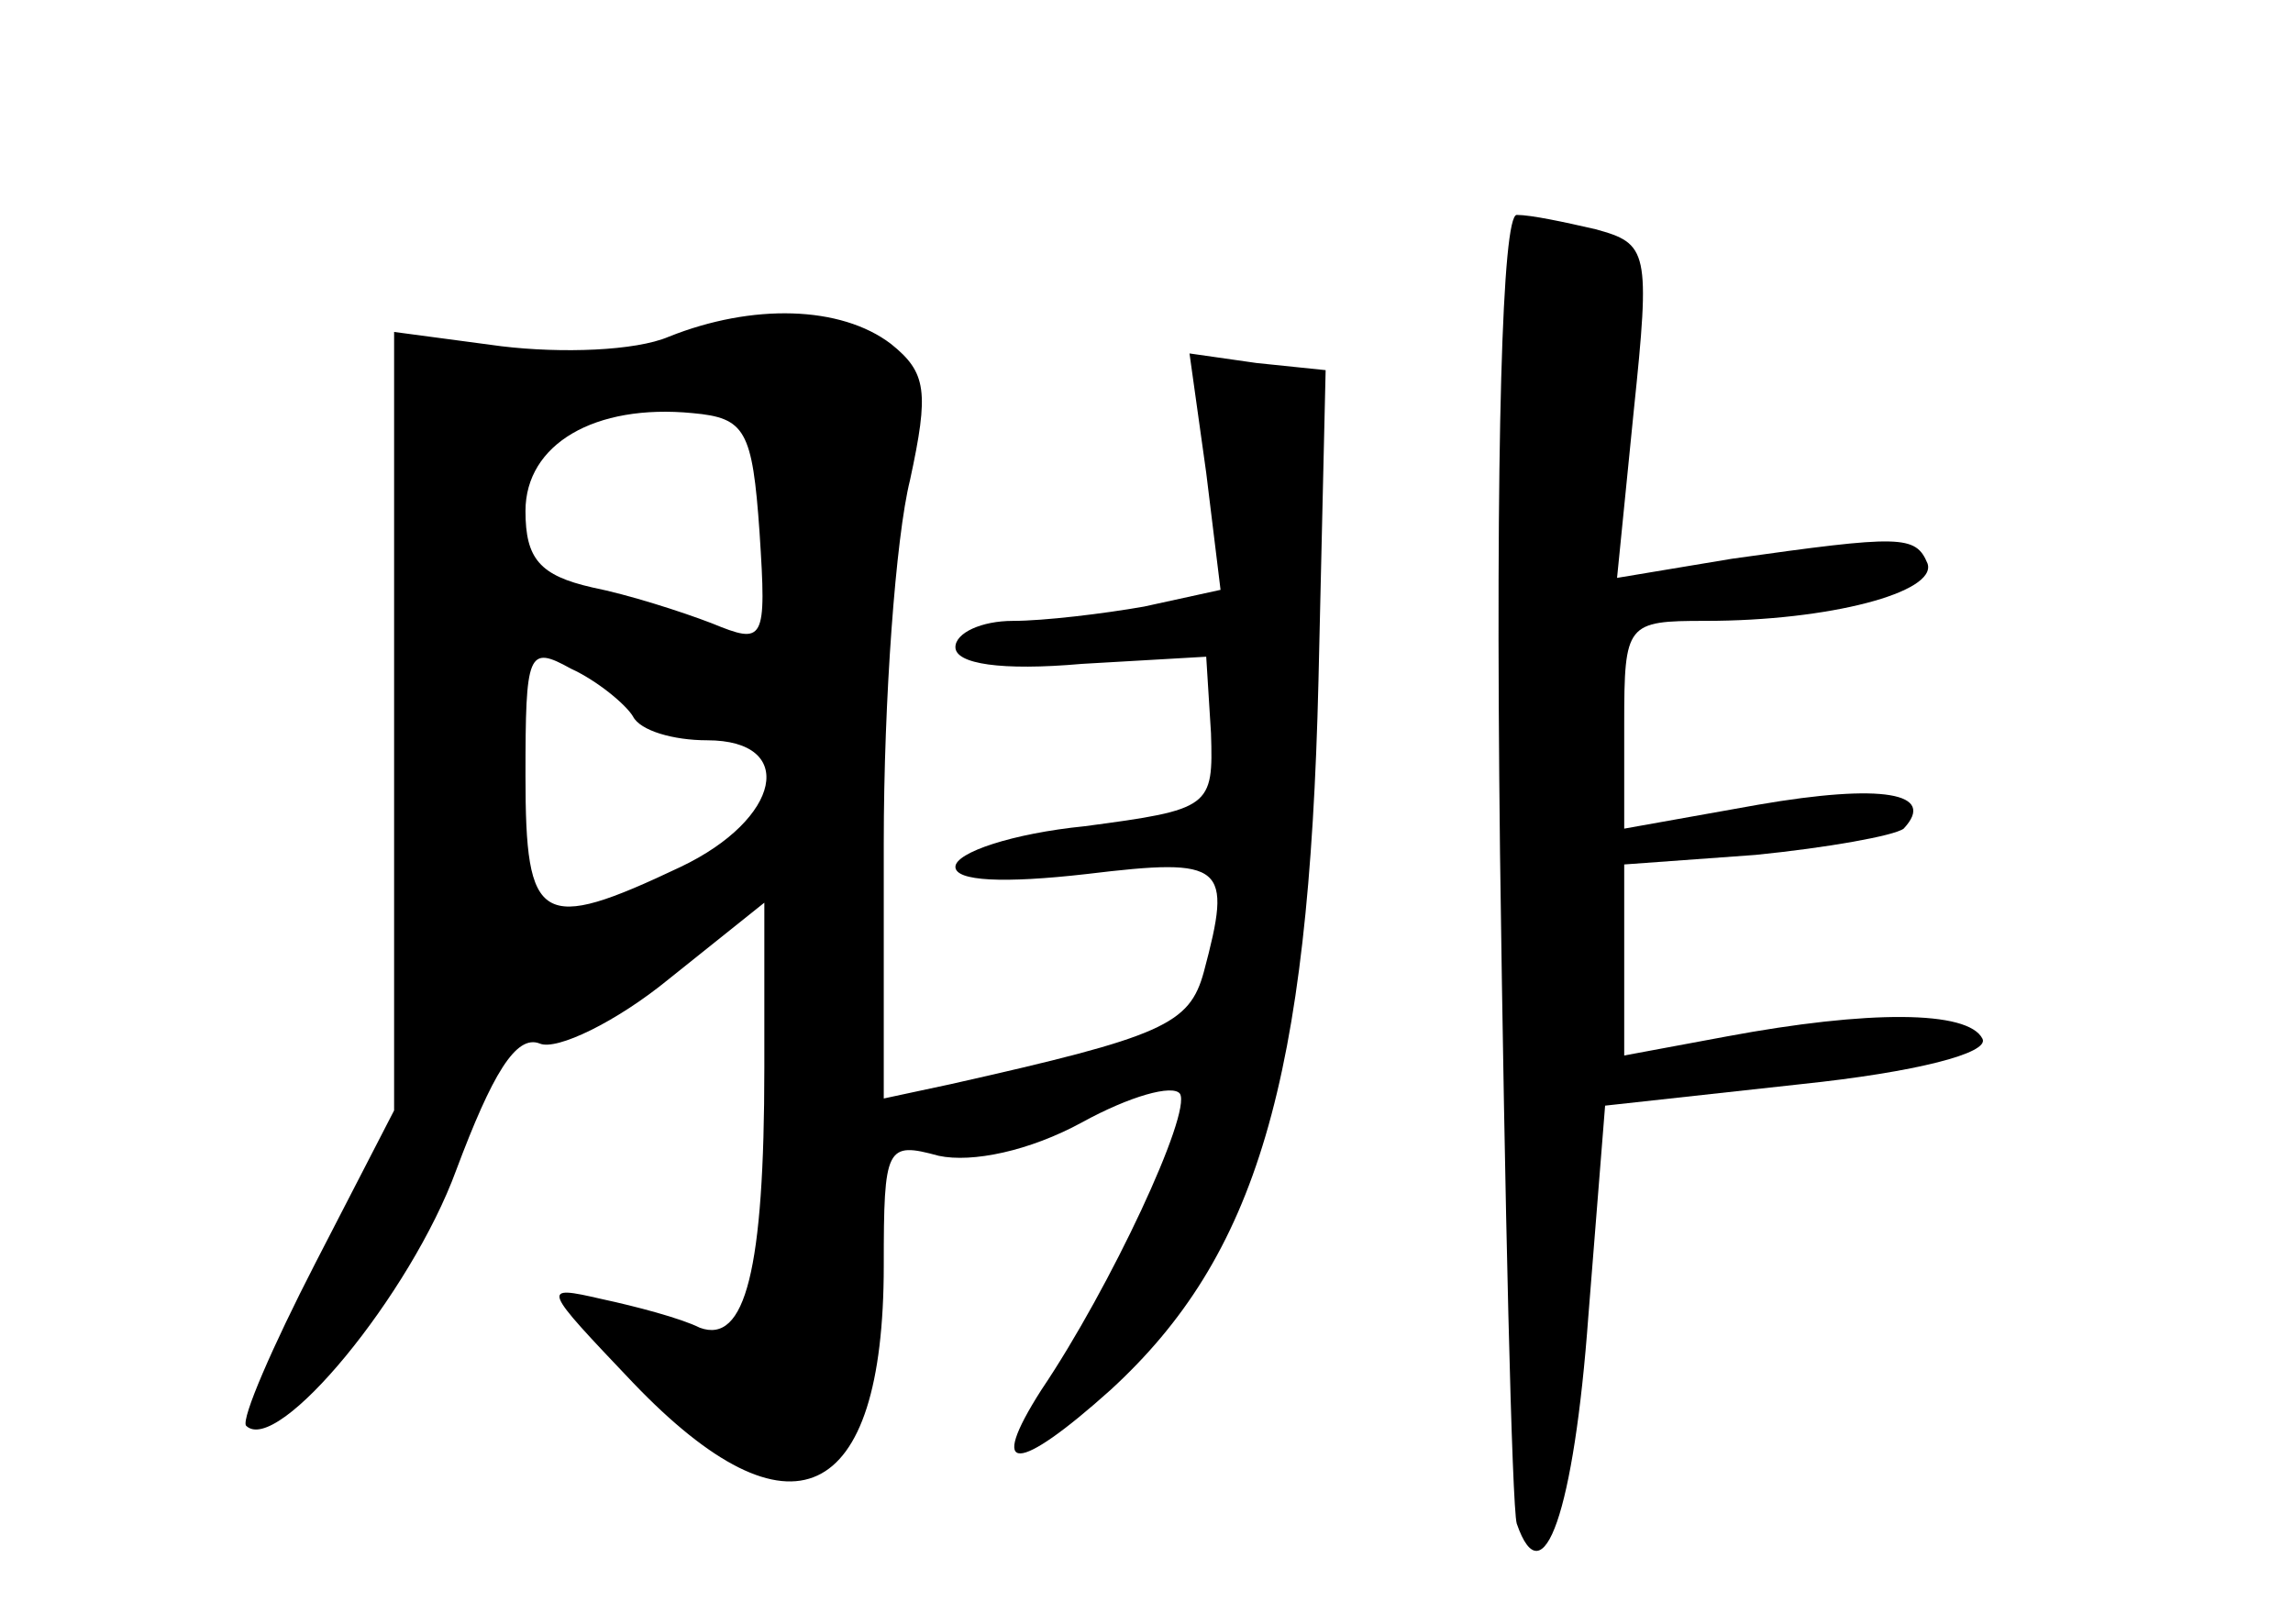 <?xml version="1.0" standalone="no"?>
<!DOCTYPE svg PUBLIC "-//W3C//DTD SVG 20010904//EN"
 "http://www.w3.org/TR/2001/REC-SVG-20010904/DTD/svg10.dtd">
<svg version="1.0" xmlns="http://www.w3.org/2000/svg"
 width="96pt" height="68pt" viewBox="0 0 96 68"
 preserveAspectRatio="xMidYMid meet">
<g transform="translate(0,68) scale(0.1,-0.1)"
fill="#000000" stroke="none">
<path d="M628 323 c2 -148 5 -274 7 -281 11 -32 24 5 30 87 l7 88 82 9 c48 5
79 13 76 19 -6 12 -48 12 -107 1 l-43 -8 0 40 0 40 55 4 c30 3 58 8 62 11 14
15 -9 19 -61 10 l-56 -10 0 44 c0 42 1 43 34 43 52 0 97 12 93 24 -5 12 -11
12 -82 2 l-48 -8 7 70 c7 67 6 70 -16 76 -13 3 -27 6 -33 6 -6 0 -9 -94 -7
-267z"/>
<path d="M280 539 c-14 -6 -45 -7 -70 -4 l-45 6 0 -163 0 -163 -33 -64 c-18
-35 -31 -65 -29 -68 13 -13 69 55 88 107 15 40 25 57 35 53 7 -3 32 9 54 27
l40 32 0 -69 c0 -85 -8 -116 -27 -109 -8 4 -27 9 -41 12 -26 6 -25 5 13 -35
66 -69 105 -51 105 49 0 50 1 52 23 46 14 -3 38 2 60 14 20 11 38 16 41 12 5
-8 -29 -81 -58 -124 -23 -36 -10 -35 29 0 61 56 83 129 87 297 l3 130 -29 3
-28 4 7 -50 6 -49 -32 -7 c-17 -3 -42 -6 -55 -6 -13 0 -24 -5 -24 -11 0 -7 19
-10 53 -7 l52 3 2 -32 c1 -31 0 -32 -53 -39 -30 -3 -54 -11 -54 -17 0 -6 20
-7 55 -3 58 7 61 4 49 -41 -6 -22 -17 -27 -106 -47 l-28 -6 0 107 c0 60 5 128
11 152 8 37 7 45 -8 57 -21 16 -58 17 -93 3z m38 -82 c3 -46 2 -47 -20 -38
-13 5 -35 12 -50 15 -22 5 -28 12 -28 32 0 28 29 45 70 41 22 -2 25 -7 28 -50z
m-53 -77 c3 -6 17 -10 31 -10 38 0 31 -33 -11 -53 -59 -28 -65 -24 -65 38 0
52 1 55 19 45 11 -5 23 -15 26 -20z"/>
</g>
</svg>
